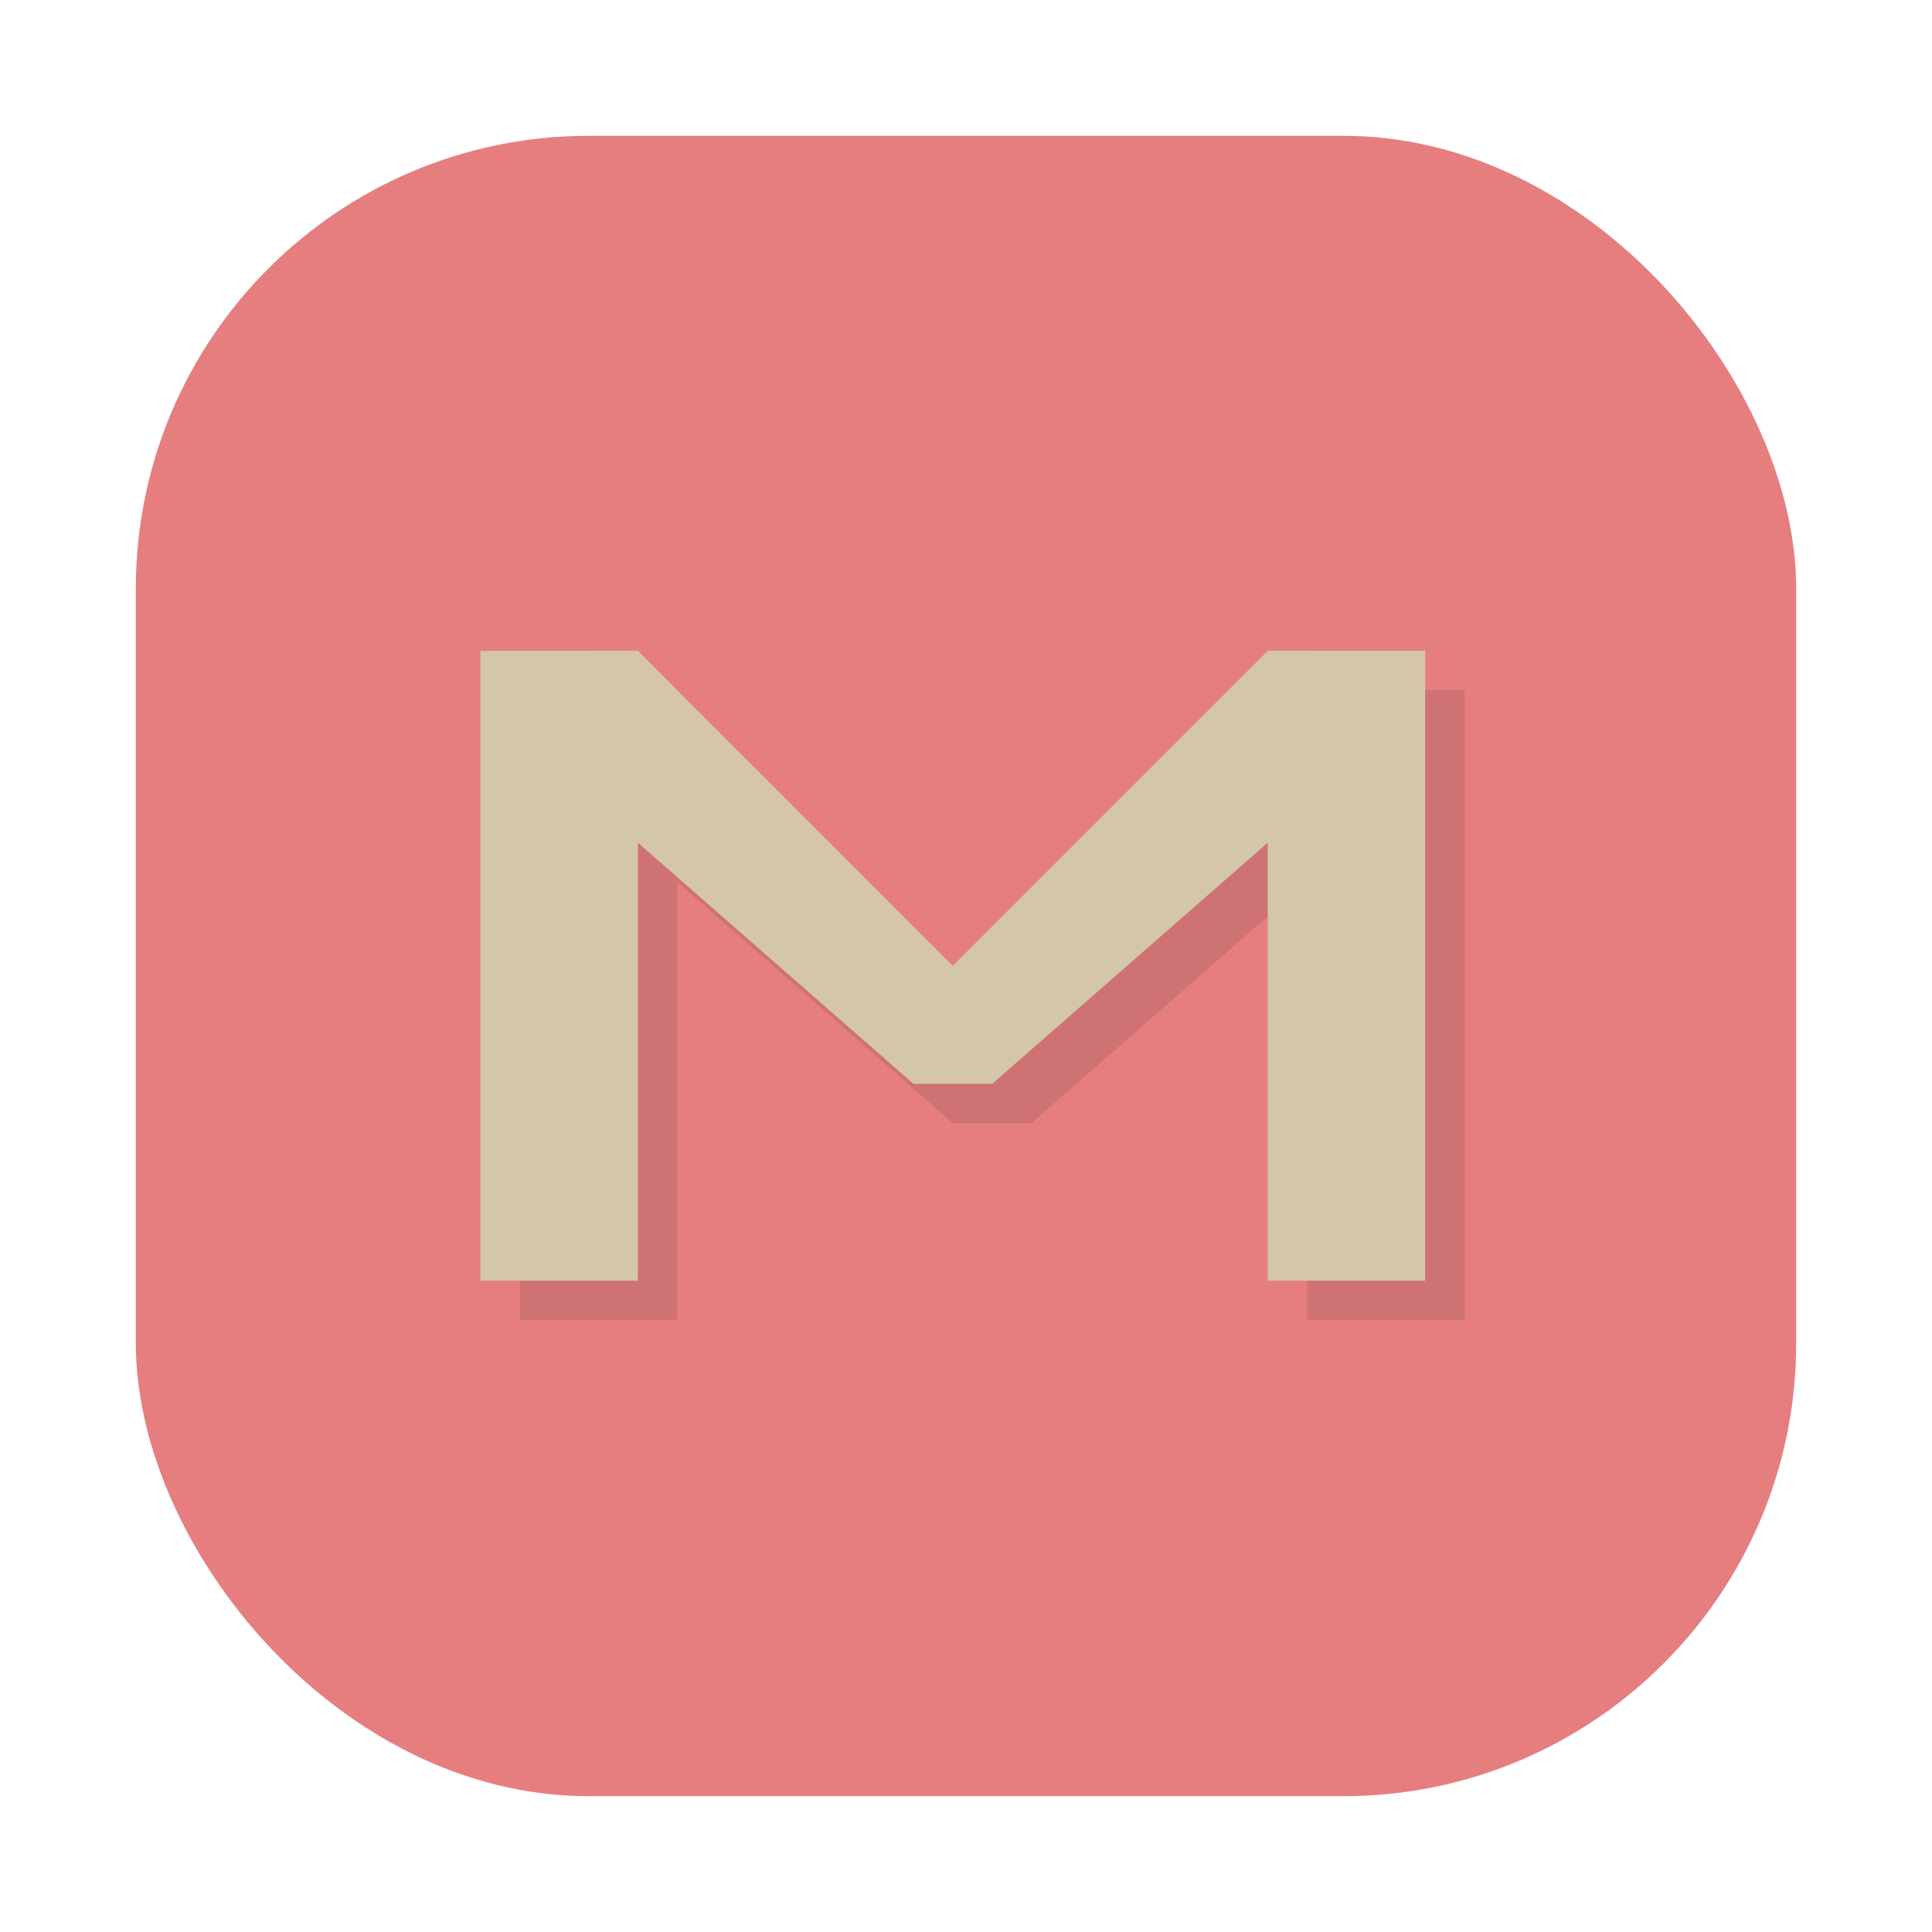 <?xml version="1.0" encoding="UTF-8" standalone="no"?>
<svg
   xmlns:dc="http://purl.org/dc/elements/1.1/"
   xmlns:cc="http://creativecommons.org/ns#"
   xmlns:rdf="http://www.w3.org/1999/02/22-rdf-syntax-ns#"
   xmlns:svg="http://www.w3.org/2000/svg"
   xmlns="http://www.w3.org/2000/svg"
   xmlns:xlink="http://www.w3.org/1999/xlink"
   xmlns:sodipodi="http://sodipodi.sourceforge.net/DTD/sodipodi-0.dtd"
   xmlns:inkscape="http://www.inkscape.org/namespaces/inkscape"
   width="64"
   height="64"
   version="1.1"
   viewBox="0 0 64 64"
   id="svg52"
   sodipodi:docname="mega.svg"
   inkscape:version="1.0 (4035a4fb49, 2020-05-01)">
  <sodipodi:namedview
     inkscape:document-rotation="0"
     pagecolor="#d3c6aa"
     bordercolor="#4f5b58"
     borderopacity="1"
     objecttolerance="10"
     gridtolerance="10"
     guidetolerance="10"
     inkscape:pageopacity="0"
     inkscape:pageshadow="2"
     inkscape:window-width="1920"
     inkscape:window-height="932"
     id="namedview54"
     showgrid="false"
     inkscape:zoom="4.2150193"
     inkscape:cx="64.983879"
     inkscape:cy="22.069094"
     inkscape:window-x="0"
     inkscape:window-y="36"
     inkscape:window-maximized="1"
     inkscape:current-layer="svg52" />
  <defs
     id="defs10">
    <linearGradient
       id="linearGradient862"
       x1="7.937"
       x2="7.937"
       y1="15.081"
       y2="1.852"
       gradientTransform="matrix(3.78,0,0,3.78,69.833,0)"
       gradientUnits="userSpaceOnUse">
      <stop
         stop-color="#e67e80"
         offset="0"
         id="stop2" />
      <stop
         stop-color="#e67e80"
         offset="1"
         id="stop4" />
    </linearGradient>
    <filter
       id="filter958"
       x="-.04"
       y="-.06"
       width="1.08"
       height="1.12"
       color-interpolation-filters="sRGB">
      <feGaussianBlur
         stdDeviation="0.4"
         id="feGaussianBlur7" />
    </filter>
    <linearGradient
       gradientUnits="userSpaceOnUse"
       y2="1.852"
       y1="15.081"
       x2="7.937"
       x1="7.937"
       id="linearGradient862-3"
       gradientTransform="matrix(3.78,0,0,3.78,-73.865,-2.655)">
      <stop
         id="stop881"
         offset="0"
         stop-color="#e69875" />
      <stop
         id="stop883"
         offset="1"
         stop-color="#e67e80" />
    </linearGradient>
    <linearGradient
       gradientUnits="userSpaceOnUse"
       y2="8.202"
       y1="16.139"
       x2="12.171"
       x1="12.171"
       id="linearGradient919">
      <stop
         id="stop886"
         offset="0"
         stop-color="#45443c" />
      <stop
         id="stop888"
         offset="1"
         stop-color="#45443c" />
    </linearGradient>
    <linearGradient
       gradientUnits="userSpaceOnUse"
       gradientTransform="matrix(0.933,0,0,0.933,0.811,0.811)"
       y2="8.202"
       y1="16.139"
       x2="12.171"
       x1="12.171"
       id="linearGradient923">
      <stop
         id="stop891"
         offset="0"
         stop-color="#374145" />
      <stop
         id="stop893"
         offset="1"
         stop-color="#1e2326" />
    </linearGradient>
    <linearGradient
       gradientUnits="userSpaceOnUse"
       gradientTransform="matrix(0.533,0,0,0.533,5.68,5.68)"
       y2="8.202"
       y1="16.139"
       x2="12.171"
       x1="12.171"
       id="linearGradient933">
      <stop
         id="stop896"
         offset="0"
         stop-color="#4f5b58" />
      <stop
         id="stop898"
         offset=".498"
         stop-color="#272e33" />
      <stop
         id="stop900"
         offset="1"
         stop-color="#4f5b58" />
    </linearGradient>
    <linearGradient
       gradientUnits="userSpaceOnUse"
       gradientTransform="matrix(0.333,0,0,0.333,8.114,8.114)"
       y2="11.178"
       y1="11.178"
       x2="8.202"
       x1="16.139"
       id="linearGradient947">
      <stop
         id="stop903"
         offset="0"
         stop-color="#374145" />
      <stop
         id="stop905"
         offset=".498"
         stop-color="#4c3743" />
      <stop
         id="stop907"
         offset="1"
         stop-color="#3c4841" />
    </linearGradient>
    <linearGradient
       gradientUnits="userSpaceOnUse"
       gradientTransform="matrix(0.284,0,0,0.284,8.711,8.603)"
       y2="12.136"
       y1="5.367"
       x2="12.171"
       x1="12.171"
       id="linearGradient959">
      <stop
         id="stop910"
         offset="0"
         stop-opacity=".82"
         stop-color="#d3c6aa" />
      <stop
         id="stop912"
         offset=".6"
         stop-opacity=".19"
         stop-color="#d3c6aa" />
      <stop
         id="stop914"
         offset="1"
         stop-opacity="0"
         stop-color="#d3c6aa" />
    </linearGradient>
    <linearGradient
       gradientUnits="userSpaceOnUse"
       gradientTransform="matrix(0.287,0,0,0.287,8.672,8.748)"
       y2="15.113"
       y1="18.227"
       x2="12.171"
       x1="12.171"
       id="linearGradient973">
      <stop
         id="stop917"
         offset="0"
         stop-opacity=".82"
         stop-color="#d3c6aa" />
      <stop
         id="stop919"
         offset=".302"
         stop-opacity=".19"
         stop-color="#d3c6aa" />
      <stop
         id="stop921"
         offset="1"
         stop-opacity="0"
         stop-color="#d3c6aa" />
    </linearGradient>
    <linearGradient
       gradientUnits="userSpaceOnUse"
       y2="14.816"
       y1="7.673"
       x2="8.731"
       x1="10.583"
       id="linearGradient996">
      <stop
         id="stop924"
         offset="0"
         stop-color="#d3c6aa" />
      <stop
         id="stop926"
         offset="1"
         stop-opacity="0"
         stop-color="#d3c6aa" />
    </linearGradient>
    <linearGradient
       id="linearGradient862-7"
       x1="7.937"
       x2="7.937"
       y1="15.081"
       y2="1.852"
       gradientTransform="matrix(3.78,0,0,3.78,70.455,0)"
       gradientUnits="userSpaceOnUse">
      <stop
         stop-color="#e67e80"
         offset="0"
         id="stop2-5" />
      <stop
         stop-color="#e67e80"
         offset="1"
         id="stop4-3" />
    </linearGradient>
    <filter
       id="filter964"
       x="-.066"
       y="-.038"
       width="1.131"
       height="1.076"
       color-interpolation-filters="sRGB">
      <feGaussianBlur
         stdDeviation="0.116"
         id="feGaussianBlur7-5" />
    </filter>
    <linearGradient
       gradientUnits="userSpaceOnUse"
       gradientTransform="matrix(3.465,0,0,3.465,2.666,2.666)"
       y2="2.646"
       y1="16.404"
       x2="3.969"
       x1="3.969"
       id="linearGradient1448">
      <stop
         id="stop867"
         offset="0"
         stop-color="#e67e80" />
      <stop
         id="stop869"
         offset="1"
         stop-color="#e67e80" />
    </linearGradient>
    <filter
       color-interpolation-filters="sRGB"
       height="1.054"
       width="1.054"
       y="-.027"
       x="-.027"
       id="filter861">
      <feGaussianBlur
         id="feGaussianBlur872"
         stdDeviation="0.164" />
    </filter>
    <linearGradient
       gradientUnits="userSpaceOnUse"
       gradientTransform="matrix(2.226,0,0,2.226,-14.625,-2248.9)"
       y2="1024.7"
       y1="1024.7"
       x2="28.809"
       x1="13.085"
       id="linearGradient957">
      <stop
         id="stop875"
         offset="0"
         stop-color="#7fbbb3" />
      <stop
         id="stop877"
         offset="1"
         stop-color="#7fbbb3" />
    </linearGradient>
    <linearGradient
       gradientUnits="userSpaceOnUse"
       gradientTransform="matrix(0.42,0,0,0.42,-173.34,-178.23)"
       y2="517.62"
       y1="545.62"
       x2="400.4"
       x1="400.4"
       id="i">
      <stop
         id="stop2-6"
         offset="0"
         stop-color="#d3c6aa" />
      <stop
         id="stop4-2"
         offset="1"
         stop-color="#d699b6" />
    </linearGradient>
    <linearGradient
       gradientUnits="userSpaceOnUse"
       gradientTransform="matrix(0.433,0,0,0.433,-193.09,-179.69)"
       y2="517.62"
       y1="545.62"
       x2="400.4"
       x1="400.4"
       id="f">
      <stop
         id="stop7"
         offset="0"
         stop-color="#495156" />
      <stop
         id="stop9"
         offset="1"
         stop-color="#e67e80" />
    </linearGradient>
    <linearGradient
       gradientUnits="userSpaceOnUse"
       gradientTransform="matrix(3.465,0,0,3.465,2.666,2.666)"
       y2="2.646"
       y1="16.404"
       x2="3.969"
       x1="3.969"
       id="linearGradient1448-9">
      <stop
         id="stop12"
         offset="0"
         stop-color="#7fbbb3" />
      <stop
         id="stop14"
         offset="1"
         stop-color="#d3c6aa" />
    </linearGradient>
    <linearGradient
       gradientUnits="userSpaceOnUse"
       gradientTransform="matrix(0.483,0,0,0.483,-200.71,-248.05)"
       y2="524.17"
       y1="540.19"
       x2="433.31"
       x1="423.39"
       id="k-7">
      <stop
         id="stop17"
         offset="0"
         stop-opacity=".8"
         stop-color="#d699b6" />
      <stop
         id="stop19"
         offset="1"
         stop-color="#dbbc7f" />
    </linearGradient>
    <filter
       height="1.043"
       width="1.055"
       y="-0.021"
       x="-0.027"
       id="filter1877-5"
       style="color-interpolation-filters:sRGB">
      <feGaussianBlur
         id="feGaussianBlur22"
         stdDeviation="0.073" />
    </filter>
    <filter
       height="1.054"
       width="1.054"
       y="-0.027"
       x="-0.027"
       id="filter861-3"
       style="color-interpolation-filters:sRGB">
      <feGaussianBlur
         id="feGaussianBlur25"
         stdDeviation="0.164" />
    </filter>
    <linearGradient
       xlink:href="#i"
       gradientUnits="userSpaceOnUse"
       gradientTransform="matrix(1.586,0,0,1.586,-655.156,-673.638)"
       y2="517.62"
       y1="545.62"
       x2="400.4"
       x1="400.4"
       id="linearGradient1407" />
    <linearGradient
       xlink:href="#f"
       gradientUnits="userSpaceOnUse"
       gradientTransform="matrix(1.638,0,0,1.638,-729.803,-679.157)"
       y2="517.62"
       y1="545.62"
       x2="400.4"
       x1="400.4"
       id="linearGradient1409" />
    <linearGradient
       gradientUnits="userSpaceOnUse"
       gradientTransform="matrix(1.328,0,0,1.328,-418.708,-663.52)"
       y2="498.89"
       y1="547.6"
       x2="407.94"
       x1="408.25"
       id="b">
      <stop
         offset="0"
         stop-color="#d3c6aa"
         id="stop2-3" />
      <stop
         offset="1"
         stop-color="#d3c6aa"
         id="stop4-6" />
    </linearGradient>
    <filter
       color-interpolation-filters="sRGB"
       height="1.122"
       width="1.118"
       y="-.061"
       x="-.059"
       id="d">
      <feGaussianBlur
         stdDeviation="10.562"
         id="feGaussianBlur12" />
    </filter>
    <filter
       color-interpolation-filters="sRGB"
       height="1.072"
       width="1.072"
       y="-.036"
       x="-.036"
       id="c">
      <feGaussianBlur
         stdDeviation="0.89"
         id="feGaussianBlur15" />
    </filter>
    <linearGradient
       gradientUnits="userSpaceOnUse"
       y2="2.826"
       y1="59.233"
       x2="25.034"
       x1="25.093"
       id="linearGradient905">
      <stop
         offset="0"
         stop-color="#e69875"
         id="stop899" />
      <stop
         offset="1"
         stop-color="#dbbc7f"
         id="stop901" />
    </linearGradient>
    <linearGradient
       gradientUnits="userSpaceOnUse"
       y2="18.949"
       y1="59.602"
       x2="26.59"
       x1="26.502"
       id="linearGradient913">
      <stop
         offset="0"
         stop-color="#83c092"
         id="stop907-1" />
      <stop
         offset="1"
         stop-color="#7fbbb3"
         id="stop909" />
    </linearGradient>
    <linearGradient
       gradientUnits="userSpaceOnUse"
       y2="28.346"
       y1="59.41"
       x2="42.579"
       x1="43.067"
       id="linearGradient921">
      <stop
         offset="0"
         stop-color="#495156"
         id="stop915" />
      <stop
         offset="1"
         stop-color="#7fbbb3"
         id="stop917-2" />
    </linearGradient>
    <filter
       color-interpolation-filters="sRGB"
       height="1.249"
       width="1.249"
       y="-.125"
       x="-.125"
       id="filter1025">
      <feGaussianBlur
         stdDeviation="1.349"
         id="feGaussianBlur1027" />
    </filter>
    <filter
       color-interpolation-filters="sRGB"
       height="1.249"
       width="1.249"
       y="-.125"
       x="-.125"
       id="filter1029">
      <feGaussianBlur
         stdDeviation="1.349"
         id="feGaussianBlur1031" />
    </filter>
    <filter
       color-interpolation-filters="sRGB"
       height="1.249"
       width="1.249"
       y="-.125"
       x="-.125"
       id="filter1033">
      <feGaussianBlur
         stdDeviation="1.349"
         id="feGaussianBlur1035" />
    </filter>
    <filter
       color-interpolation-filters="sRGB"
       height="1.373"
       width="1.499"
       y="-.186"
       x="-.249"
       id="filter1139">
      <feGaussianBlur
         stdDeviation="0.776"
         id="feGaussianBlur1141" />
    </filter>
    <filter
       color-interpolation-filters="sRGB"
       height="1.373"
       width="1.479"
       y="-.186"
       x="-.24"
       id="filter1143">
      <feGaussianBlur
         stdDeviation="0.776"
         id="feGaussianBlur1145" />
    </filter>
    <filter
       color-interpolation-filters="sRGB"
       height="1.373"
       width="1.447"
       y="-.186"
       x="-.223"
       id="filter1147">
      <feGaussianBlur
         stdDeviation="0.776"
         id="feGaussianBlur1149" />
    </filter>
    <style
       type="text/css"
       id="style2" />
    <linearGradient
       id="linearGradient1448-75"
       x1="3.969"
       x2="3.969"
       y1="16.404"
       y2="2.646"
       gradientTransform="matrix(0.917,0,0,0.917,2.161,-15.301)"
       gradientUnits="userSpaceOnUse">
      <stop
         stop-color="#495156"
         offset="0"
         id="stop4-3-7" />
      <stop
         stop-color="#7fbbb3"
         offset="1"
         id="stop6" />
    </linearGradient>
    <filter
       id="filter861-0"
       x="-.027"
       y="-.027"
       width="1.054"
       height="1.054"
       color-interpolation-filters="sRGB">
      <feGaussianBlur
         stdDeviation="0.164"
         id="feGaussianBlur9" />
    </filter>
    <clipPath
       id="clipPath13429">
      <path
         id="path2"
         d="m481 318h22v22h-22z" />
    </clipPath>
    <clipPath
       id="clipPath13465">
      <path
         id="path5"
         d="m507 318h22v22h-22z" />
    </clipPath>
    <clipPath
       id="clipPath13501">
      <path
         id="path8"
         d="m530 318h22v22h-22z" />
    </clipPath>
    <clipPath
       id="clipPath13753">
      <path
         id="path11"
         d="m672 1064c0-1.105 4.925-2 11-2s11 0.895 11 2-4.925 2-11 2-11-0.895-11-2" />
    </clipPath>
    <clipPath
       id="clipPath13771">
      <path
         id="path14-9"
         d="m660 1057h51v65.001h-51z" />
    </clipPath>
    <clipPath
       id="clipPath14035">
      <path
         id="path17"
         d="m659 517h53v18h-53z" />
    </clipPath>
    <clipPath
       id="clipPath14127">
      <path
         id="path20-3"
         d="m659 500h53v18h-53z" />
    </clipPath>
    <clipPath
       id="clipPath14445">
      <path
         id="path23"
         d="m648 112h73v60h-73z" />
    </clipPath>
    <clipPath
       id="clipPath14609">
      <path
         id="path26"
         d="m826 1056h59v60h-59z" />
    </clipPath>
    <clipPath
       id="clipPath15305">
      <path
         id="path29"
         d="m805 276h100v100h-100z" />
    </clipPath>
    <clipPath
       id="clipPath15341">
      <path
         id="path32-6"
         d="m145 1063.8h74.152v45.21h-74.152z" />
    </clipPath>
    <clipPath
       id="clipPath15715">
      <path
         id="path35"
         d="m151 667h57v57h-57z" />
    </clipPath>
    <clipPath
       id="clipPath15807">
      <path
         id="path38"
         d="m154 697h51v51h-51z" />
    </clipPath>
    <clipPath
       id="clipPath16001">
      <path
         id="path41"
         d="m500.04 864.45h36.012v67.52h-36.012z" />
    </clipPath>
    <clipPath
       id="clipPath16093">
      <path
         id="path44-0"
         d="m836 870.54h47v55.539h-47z" />
    </clipPath>
    <clipPath
       id="clipPath16477">
      <path
         id="path47"
         d="m318.03 702.35h62.848v37.991h-62.848z" />
    </clipPath>
    <clipPath
       id="clipPath16579">
      <path
         id="path50"
         d="m485.03 133.35h62.847v37.991h-62.847z" />
    </clipPath>
    <clipPath
       id="clipPath16709">
      <path
         id="path53"
         d="m493.37 677.93h45.643v68.067h-45.643z" />
    </clipPath>
    <clipPath
       id="clipPath24218">
      <path
         id="path56"
         d="m144.34 1018.2h71.467v78h-71.467z" />
    </clipPath>
    <clipPath
       id="clipPath24382">
      <path
         id="path59"
         d="m293.21 1068.6 66.323-38.292 36.047 62.435-66.323 38.292z" />
    </clipPath>
    <clipPath
       id="clipPath24650">
      <path
         id="path62-3"
         d="m488.86 1054.5h10v10.706h-10z" />
    </clipPath>
    <clipPath
       id="clipPath24700">
      <path
         id="path65"
         d="m508 1066.8h10.001v10.705h-10.001z" />
    </clipPath>
    <clipPath
       id="clipPath24750">
      <path
         id="path68"
         d="m525 1045.8h10v10.706h-10z" />
    </clipPath>
    <clipPath
       id="clipPath24864">
      <path
         id="path71"
         d="m836 1043.7h25.5v31.5h-25.5z" />
    </clipPath>
    <clipPath
       id="clipPath24896">
      <path
         id="path74"
         d="m838 1062.2h24v24h-24z" />
    </clipPath>
    <clipPath
       id="clipPath25070">
      <path
         id="path77"
         d="m134 489.24h7v6h-7z" />
    </clipPath>
    <clipPath
       id="clipPath25100">
      <path
         id="path80"
         d="m216 489.24h7v6h-7z" />
    </clipPath>
    <clipPath
       id="clipPath25502">
      <path
         id="path83"
         d="m838 477.24h22v22h-22z" />
    </clipPath>
    <clipPath
       id="clipPath25686">
      <path
         id="path86"
         d="m704 1061.2h25v25h-25z" />
    </clipPath>
    <clipPath
       id="clipPath25788">
      <path
         id="path89"
         d="m663.04 1078.6-1.808-3.514-21.07-47.453c13.336-18.439 48.336-26.938 73.836-3.439 0.842 0 6.476 6.246 6 7l-18.386 25.895c-0.483 0.765-1.453 0.946-2.177 0.431l-15.505-11.011c-0.359-0.255-0.847-0.153-1.07 0.238l-18.272 31.869c-0.218 0.384-0.502 0.578-0.782 0.578-0.282 0-0.561-0.197-0.766-0.594" />
    </clipPath>
    <clipPath
       id="clipPath26420">
      <path
         id="path92"
         d="m127 820.24h100v100h-100z" />
    </clipPath>
    <clipPath
       id="clipPath26860">
      <path
         id="path95"
         d="m809 680.24c0-22.092 17.908-40 40-40s40 17.908 40 40c0 22.091-17.908 40-40 40s-40-17.909-40-40" />
    </clipPath>
    <clipPath
       id="clipPath27506">
      <path
         id="path98"
         d="m658 469.24h44v45h-44z" />
    </clipPath>
    <clipPath
       id="clipPath27772">
      <path
         id="path101"
         d="m651 271.24h58v58h-58z" />
    </clipPath>
    <clipPath
       id="clipPath27864">
      <path
         id="path104"
         d="m662 307.24h38v8h-38z" />
    </clipPath>
    <clipPath
       id="clipPath28028">
      <path
         id="path107"
         d="m858.98 137.24c0.013-0.101 0.021-0.203 0.021-0.307v-6.693h15.75c1.237 0 2.25-1.013 2.25-2.25v-11.25l-27-4.5-27 4.5v-2.25l27-4.5 27 4.5v-27c0-1.237-1.013-2.25-2.25-2.25h-49.5c-1.237 0-2.25 1.013-2.25 2.25v-4.25h54v54zm-35.979 0v-9.25c0 1.237 1.013 2.25 2.25 2.25h15.75v6.693c0 0.104 7e-3 0.207 0.02 0.307zm22.5-7h9v4.5h-9zm1.125-9c-0.62 0-1.125-0.506-1.125-1.125v-2.25c0-0.619 0.505-1.125 1.125-1.125h6.75c0.619 0 1.125 0.506 1.125 1.125v2.25c0 0.619-0.506 1.125-1.125 1.125z" />
    </clipPath>
    <clipPath
       id="clipPath28200">
      <path
         id="path110"
         d="m531.27 136.24c6.325-2.29 10.727-8.277 10.727-15.484 0-11.316-10.2-20.563-25.65-34.575l-4.35-3.941-4.35 3.941c-15.45 14.012-25.65 23.259-25.65 34.575v-39.516h60v55zm-26.983 0c2.995-1.052 5.686-2.883 7.71-5.25 2.024 2.367 4.715 4.198 7.71 5.25zm-22.29 0v-15.484c0 7.207 4.402 13.194 10.727 15.484z" />
    </clipPath>
    <clipPath
       id="clipPath28364">
      <path
         id="path113"
         d="m648 79.241h64v64h-64z" />
    </clipPath>
    <clipPath
       id="clipPath28984">
      <path
         id="path116"
         d="m500 691.74c0-3.037 2.463-5.5 5.5-5.5s5.5 2.463 5.5 5.5-2.463 5.5-5.5 5.5-5.5-2.463-5.5-5.5" />
    </clipPath>
    <clipPath
       id="clipPath29012">
      <path
         id="path119"
         d="m500 669.74c0-3.037 2.463-5.5 5.5-5.5s5.5 2.463 5.5 5.5c0 3.038-2.463 5.5-5.5 5.5s-5.5-2.462-5.5-5.5" />
    </clipPath>
    <clipPath
       id="clipPath29040">
      <path
         id="path122"
         d="m494 680.74c0-3.037 2.462-5.5 5.5-5.5s5.5 2.463 5.5 5.5c0 3.038-2.462 5.5-5.5 5.5s-5.5-2.462-5.5-5.5" />
    </clipPath>
    <clipPath
       id="clipPath29068">
      <path
         id="path125"
         d="m513 691.74c0-3.037 2.463-5.5 5.5-5.5s5.5 2.463 5.5 5.5-2.463 5.5-5.5 5.5-5.5-2.463-5.5-5.5" />
    </clipPath>
    <clipPath
       id="clipPath29096">
      <path
         id="path128"
         d="m513 669.74c0-3.037 2.463-5.5 5.5-5.5s5.5 2.463 5.5 5.5c0 3.038-2.463 5.5-5.5 5.5s-5.5-2.462-5.5-5.5" />
    </clipPath>
    <clipPath
       id="clipPath29124">
      <path
         id="path131"
         d="m507 680.74c0-3.037 2.463-5.5 5.5-5.5s5.5 2.463 5.5 5.5c0 3.038-2.463 5.5-5.5 5.5s-5.5-2.462-5.5-5.5" />
    </clipPath>
    <clipPath
       id="clipPath29152">
      <path
         id="path134"
         d="m520 680.74c0-3.037 2.463-5.5 5.5-5.5s5.5 2.463 5.5 5.5c0 3.038-2.463 5.5-5.5 5.5s-5.5-2.462-5.5-5.5" />
    </clipPath>
    <clipPath
       id="clipPath29252">
      <path
         id="path137"
         d="m321 322.24c-4.97 0-9-4.029-9-9 0-4.97 4.03-9 9-9h45c4.971 0 9 4.03 9 9 0 4.971-4.029 9-9 9z" />
    </clipPath>
    <clipPath
       id="clipPath29280">
      <path
         id="path140"
         d="m322 297.24c-4.971 0-9-4.029-9-9 0-4.97 4.029-9 9-9h45c4.971 0 9 4.03 9 9 0 4.971-4.029 9-9 9z" />
    </clipPath>
    <clipPath
       id="clipPath29400">
      <path
         id="path143"
         d="m155 83.24h44v53h-44z" />
    </clipPath>
    <clipPath
       id="clipPath13429-6">
      <path
         id="path146"
         d="m481 318h22v22h-22z" />
    </clipPath>
    <clipPath
       id="clipPath13465-0">
      <path
         id="path149"
         d="m507 318h22v22h-22z" />
    </clipPath>
    <clipPath
       id="clipPath13501-6">
      <path
         id="path152"
         d="m530 318h22v22h-22z" />
    </clipPath>
    <clipPath
       id="clipPath13753-2">
      <path
         id="path155"
         d="m672 1064c0-1.105 4.925-2 11-2s11 0.895 11 2-4.925 2-11 2-11-0.895-11-2" />
    </clipPath>
    <clipPath
       id="clipPath13771-6">
      <path
         id="path158"
         d="m660 1057h51v65.001h-51z" />
    </clipPath>
    <clipPath
       id="clipPath14035-1">
      <path
         id="path161"
         d="m659 517h53v18h-53z" />
    </clipPath>
    <clipPath
       id="clipPath14127-8">
      <path
         id="path164"
         d="m659 500h53v18h-53z" />
    </clipPath>
    <clipPath
       id="clipPath14445-7">
      <path
         id="path167"
         d="m648 112h73v60h-73z" />
    </clipPath>
    <clipPath
       id="clipPath14609-9">
      <path
         id="path170"
         d="m826 1056h59v60h-59z" />
    </clipPath>
    <clipPath
       id="clipPath15305-2">
      <path
         id="path173"
         d="m805 276h100v100h-100z" />
    </clipPath>
    <clipPath
       id="clipPath15341-0">
      <path
         id="path176"
         d="m145 1063.8h74.152v45.21h-74.152z" />
    </clipPath>
    <clipPath
       id="clipPath15715-2">
      <path
         id="path179"
         d="m151 667h57v57h-57z" />
    </clipPath>
    <clipPath
       id="clipPath15807-3">
      <path
         id="path182"
         d="m154 697h51v51h-51z" />
    </clipPath>
    <clipPath
       id="clipPath16001-7">
      <path
         id="path185"
         d="m500.04 864.45h36.012v67.52h-36.012z" />
    </clipPath>
    <clipPath
       id="clipPath16093-5">
      <path
         id="path188"
         d="m836 870.54h47v55.539h-47z" />
    </clipPath>
    <clipPath
       id="clipPath16477-9">
      <path
         id="path191"
         d="m318.03 702.35h62.848v37.991h-62.848z" />
    </clipPath>
    <clipPath
       id="clipPath16579-2">
      <path
         id="path194"
         d="m485.03 133.35h62.847v37.991h-62.847z" />
    </clipPath>
    <clipPath
       id="clipPath16709-2">
      <path
         id="path197"
         d="m493.37 677.93h45.643v68.067h-45.643z" />
    </clipPath>
    <clipPath
       id="clipPath24218-8">
      <path
         id="path200"
         d="m144.34 1018.2h71.467v78h-71.467z" />
    </clipPath>
    <clipPath
       id="clipPath24382-9">
      <path
         id="path203"
         d="m293.21 1068.6 66.323-38.292 36.047 62.435-66.323 38.292z" />
    </clipPath>
    <clipPath
       id="clipPath24650-7">
      <path
         id="path206"
         d="m488.86 1054.5h10v10.706h-10z" />
    </clipPath>
    <clipPath
       id="clipPath24700-3">
      <path
         id="path209"
         d="m508 1066.8h10.001v10.705h-10.001z" />
    </clipPath>
    <clipPath
       id="clipPath24750-6">
      <path
         id="path212"
         d="m525 1045.8h10v10.706h-10z" />
    </clipPath>
    <clipPath
       id="clipPath24864-1">
      <path
         id="path215"
         d="m836 1043.7h25.5v31.5h-25.5z" />
    </clipPath>
    <clipPath
       id="clipPath24896-2">
      <path
         id="path218"
         d="m838 1062.2h24v24h-24z" />
    </clipPath>
    <clipPath
       id="clipPath25070-9">
      <path
         id="path221"
         d="m134 489.24h7v6h-7z" />
    </clipPath>
    <clipPath
       id="clipPath25100-3">
      <path
         id="path224"
         d="m216 489.24h7v6h-7z" />
    </clipPath>
    <clipPath
       id="clipPath25502-1">
      <path
         id="path227"
         d="m838 477.24h22v22h-22z" />
    </clipPath>
    <clipPath
       id="clipPath25686-9">
      <path
         id="path230"
         d="m704 1061.2h25v25h-25z" />
    </clipPath>
    <clipPath
       id="clipPath25788-4">
      <path
         id="path233"
         d="m663.04 1078.6-1.808-3.514-21.07-47.453c13.336-18.439 48.336-26.938 73.836-3.439 0.842 0 6.476 6.246 6 7l-18.386 25.895c-0.483 0.765-1.453 0.946-2.177 0.431l-15.505-11.011c-0.359-0.255-0.847-0.153-1.07 0.238l-18.272 31.869c-0.218 0.384-0.502 0.578-0.782 0.578-0.282 0-0.561-0.197-0.766-0.594" />
    </clipPath>
    <clipPath
       id="clipPath26420-7">
      <path
         id="path236"
         d="m127 820.24h100v100h-100z" />
    </clipPath>
    <clipPath
       id="clipPath26860-8">
      <path
         id="path239"
         d="m809 680.24c0-22.092 17.908-40 40-40s40 17.908 40 40c0 22.091-17.908 40-40 40s-40-17.909-40-40" />
    </clipPath>
    <clipPath
       id="clipPath27506-4">
      <path
         id="path242"
         d="m658 469.24h44v45h-44z" />
    </clipPath>
    <clipPath
       id="clipPath27772-5">
      <path
         id="path245"
         d="m651 271.24h58v58h-58z" />
    </clipPath>
    <clipPath
       id="clipPath27864-0">
      <path
         id="path248"
         d="m662 307.24h38v8h-38z" />
    </clipPath>
    <clipPath
       id="clipPath28028-3">
      <path
         id="path251"
         d="m858.98 137.24c0.013-0.101 0.021-0.203 0.021-0.307v-6.693h15.75c1.237 0 2.25-1.013 2.25-2.25v-11.25l-27-4.5-27 4.5v-2.25l27-4.5 27 4.5v-27c0-1.237-1.013-2.25-2.25-2.25h-49.5c-1.237 0-2.25 1.013-2.25 2.25v-4.25h54v54zm-35.979 0v-9.25c0 1.237 1.013 2.25 2.25 2.25h15.75v6.693c0 0.104 7e-3 0.207 0.02 0.307zm22.5-7h9v4.5h-9zm1.125-9c-0.62 0-1.125-0.506-1.125-1.125v-2.25c0-0.619 0.505-1.125 1.125-1.125h6.75c0.619 0 1.125 0.506 1.125 1.125v2.25c0 0.619-0.506 1.125-1.125 1.125z" />
    </clipPath>
    <clipPath
       id="clipPath28200-6">
      <path
         id="path254"
         d="m531.27 136.24c6.325-2.29 10.727-8.277 10.727-15.484 0-11.316-10.2-20.563-25.65-34.575l-4.35-3.941-4.35 3.941c-15.45 14.012-25.65 23.259-25.65 34.575v-39.516h60v55zm-26.983 0c2.995-1.052 5.686-2.883 7.71-5.25 2.024 2.367 4.715 4.198 7.71 5.25zm-22.29 0v-15.484c0 7.207 4.402 13.194 10.727 15.484z" />
    </clipPath>
    <clipPath
       id="clipPath28364-1">
      <path
         id="path257"
         d="m648 79.241h64v64h-64z" />
    </clipPath>
    <clipPath
       id="clipPath28984-0">
      <path
         id="path260"
         d="m500 691.74c0-3.037 2.463-5.5 5.5-5.5s5.5 2.463 5.5 5.5-2.463 5.5-5.5 5.5-5.5-2.463-5.5-5.5" />
    </clipPath>
    <clipPath
       id="clipPath29012-6">
      <path
         id="path263"
         d="m500 669.74c0-3.037 2.463-5.5 5.5-5.5s5.5 2.463 5.5 5.5c0 3.038-2.463 5.5-5.5 5.5s-5.5-2.462-5.5-5.5" />
    </clipPath>
    <clipPath
       id="clipPath29040-3">
      <path
         id="path266"
         d="m494 680.74c0-3.037 2.462-5.5 5.5-5.5s5.5 2.463 5.5 5.5c0 3.038-2.462 5.5-5.5 5.5s-5.5-2.462-5.5-5.5" />
    </clipPath>
    <clipPath
       id="clipPath29068-2">
      <path
         id="path269"
         d="m513 691.74c0-3.037 2.463-5.5 5.5-5.5s5.5 2.463 5.5 5.5-2.463 5.5-5.5 5.5-5.5-2.463-5.5-5.5" />
    </clipPath>
    <clipPath
       id="clipPath29096-0">
      <path
         id="path272"
         d="m513 669.74c0-3.037 2.463-5.5 5.5-5.5s5.5 2.463 5.5 5.5c0 3.038-2.463 5.5-5.5 5.5s-5.5-2.462-5.5-5.5" />
    </clipPath>
    <clipPath
       id="clipPath29124-6">
      <path
         id="path275"
         d="m507 680.74c0-3.037 2.463-5.5 5.5-5.5s5.5 2.463 5.5 5.5c0 3.038-2.463 5.5-5.5 5.5s-5.5-2.462-5.5-5.5" />
    </clipPath>
    <clipPath
       id="clipPath29152-1">
      <path
         id="path278"
         d="m520 680.74c0-3.037 2.463-5.5 5.5-5.5s5.5 2.463 5.5 5.5c0 3.038-2.463 5.5-5.5 5.5s-5.5-2.462-5.5-5.5" />
    </clipPath>
    <clipPath
       id="clipPath29252-5">
      <path
         id="path281"
         d="m321 322.24c-4.97 0-9-4.029-9-9 0-4.97 4.03-9 9-9h45c4.971 0 9 4.03 9 9 0 4.971-4.029 9-9 9z" />
    </clipPath>
    <clipPath
       id="clipPath29280-5">
      <path
         id="path284"
         d="m322 297.24c-4.971 0-9-4.029-9-9 0-4.97 4.029-9 9-9h45c4.971 0 9 4.03 9 9 0 4.971-4.029 9-9 9z" />
    </clipPath>
    <clipPath
       id="clipPath29400-4">
      <path
         id="path287"
         d="m155 83.24h44v53h-44z" />
    </clipPath>
    <clipPath
       id="clipPath13429-3">
      <path
         id="path290"
         d="m481 318h22v22h-22z" />
    </clipPath>
    <clipPath
       id="clipPath13465-6-6">
      <path
         id="path293"
         d="m507 318h22v22h-22z" />
    </clipPath>
    <clipPath
       id="clipPath13501-7">
      <path
         id="path296"
         d="m530 318h22v22h-22z" />
    </clipPath>
    <clipPath
       id="clipPath13753-5">
      <path
         id="path299"
         d="m672 1064c0-1.105 4.925-2 11-2s11 0.895 11 2-4.925 2-11 2-11-0.895-11-2" />
    </clipPath>
    <clipPath
       id="clipPath13771-3">
      <path
         id="path302"
         d="m660 1057h51v65.001h-51z" />
    </clipPath>
    <clipPath
       id="clipPath14035-5">
      <path
         id="path305"
         d="m659 517h53v18h-53z" />
    </clipPath>
    <clipPath
       id="clipPath14127-6">
      <path
         id="path308"
         d="m659 500h53v18h-53z" />
    </clipPath>
    <clipPath
       id="clipPath14445-2">
      <path
         id="path311"
         d="m648 112h73v60h-73z" />
    </clipPath>
    <clipPath
       id="clipPath14609-9-2">
      <path
         id="path314"
         d="m826 1056h59v60h-59z" />
    </clipPath>
    <clipPath
       id="clipPath15305-1">
      <path
         id="path317"
         d="m805 276h100v100h-100z" />
    </clipPath>
    <clipPath
       id="clipPath15341-2">
      <path
         id="path320"
         d="m145 1063.8h74.152v45.21h-74.152z" />
    </clipPath>
    <clipPath
       id="clipPath15715-7-9">
      <path
         id="path323"
         d="m151 667h57v57h-57z" />
    </clipPath>
    <clipPath
       id="clipPath15807-0">
      <path
         id="path326"
         d="m154 697h51v51h-51z" />
    </clipPath>
    <clipPath
       id="clipPath16001-9">
      <path
         id="path329"
         d="m500.04 864.45h36.012v67.52h-36.012z" />
    </clipPath>
    <clipPath
       id="clipPath16093-3-1">
      <path
         id="path332"
         d="m836 870.54h47v55.539h-47z" />
    </clipPath>
    <clipPath
       id="clipPath16477-6">
      <path
         id="path335"
         d="m318.03 702.35h62.848v37.991h-62.848z" />
    </clipPath>
    <clipPath
       id="clipPath16579-0">
      <path
         id="path338"
         d="m485.03 133.35h62.847v37.991h-62.847z" />
    </clipPath>
    <clipPath
       id="clipPath16709-6">
      <path
         id="path341"
         d="m493.37 677.93h45.643v68.067h-45.643z" />
    </clipPath>
    <clipPath
       id="clipPath24218-2">
      <path
         id="path344"
         d="m144.34 1018.2h71.467v78h-71.467z" />
    </clipPath>
    <clipPath
       id="clipPath24382-6">
      <path
         id="path347"
         d="m293.21 1068.6 66.323-38.292 36.047 62.435-66.323 38.292z" />
    </clipPath>
    <clipPath
       id="clipPath24650-1">
      <path
         id="path350"
         d="m488.86 1054.5h10v10.706h-10z" />
    </clipPath>
    <clipPath
       id="clipPath24700-8">
      <path
         id="path353"
         d="m508 1066.8h10.001v10.705h-10.001z" />
    </clipPath>
    <clipPath
       id="clipPath24750-7">
      <path
         id="path356"
         d="m525 1045.8h10v10.706h-10z" />
    </clipPath>
    <clipPath
       id="clipPath24864-9">
      <path
         id="path359"
         d="m836 1043.7h25.5v31.5h-25.5z" />
    </clipPath>
    <clipPath
       id="clipPath24896-2-2">
      <path
         id="path362"
         d="m838 1062.2h24v24h-24z" />
    </clipPath>
    <clipPath
       id="clipPath25070-0">
      <path
         id="path365"
         d="m134 489.24h7v6h-7z" />
    </clipPath>
    <clipPath
       id="clipPath25100-2">
      <path
         id="path368"
         d="m216 489.24h7v6h-7z" />
    </clipPath>
    <clipPath
       id="clipPath25502-3">
      <path
         id="path371"
         d="m838 477.24h22v22h-22z" />
    </clipPath>
    <clipPath
       id="clipPath25686-7">
      <path
         id="path374"
         d="m704 1061.2h25v25h-25z" />
    </clipPath>
    <clipPath
       id="clipPath25788-5">
      <path
         id="path377"
         d="m663.04 1078.6-1.808-3.514-21.07-47.453c13.336-18.439 48.336-26.938 73.836-3.439 0.842 0 6.476 6.246 6 7l-18.386 25.895c-0.483 0.765-1.453 0.946-2.177 0.431l-15.505-11.011c-0.359-0.255-0.847-0.153-1.07 0.238l-18.272 31.869c-0.218 0.384-0.502 0.578-0.782 0.578-0.282 0-0.561-0.197-0.766-0.594" />
    </clipPath>
    <clipPath
       id="clipPath26420-9">
      <path
         id="path380"
         d="m127 820.24h100v100h-100z" />
    </clipPath>
    <clipPath
       id="clipPath26860-2">
      <path
         id="path383"
         d="m809 680.24c0-22.092 17.908-40 40-40s40 17.908 40 40c0 22.091-17.908 40-40 40s-40-17.909-40-40" />
    </clipPath>
    <clipPath
       id="clipPath27506-2">
      <path
         id="path386"
         d="m658 469.24h44v45h-44z" />
    </clipPath>
    <clipPath
       id="clipPath27772-8">
      <path
         id="path389"
         d="m651 271.24h58v58h-58z" />
    </clipPath>
    <clipPath
       id="clipPath27864-9-7">
      <path
         id="path392"
         d="m662 307.24h38v8h-38z" />
    </clipPath>
    <clipPath
       id="clipPath28028-7">
      <path
         id="path395"
         d="m858.98 137.24c0.013-0.101 0.021-0.203 0.021-0.307v-6.693h15.75c1.237 0 2.25-1.013 2.25-2.25v-11.25l-27-4.5-27 4.5v-2.25l27-4.5 27 4.5v-27c0-1.237-1.013-2.25-2.25-2.25h-49.5c-1.237 0-2.25 1.013-2.25 2.25v-4.25h54v54zm-35.979 0v-9.25c0 1.237 1.013 2.25 2.25 2.25h15.75v6.693c0 0.104 7e-3 0.207 0.02 0.307zm22.5-7h9v4.5h-9zm1.125-9c-0.62 0-1.125-0.506-1.125-1.125v-2.25c0-0.619 0.505-1.125 1.125-1.125h6.75c0.619 0 1.125 0.506 1.125 1.125v2.25c0 0.619-0.506 1.125-1.125 1.125z" />
    </clipPath>
    <clipPath
       id="clipPath28200-3">
      <path
         id="path398"
         d="m531.27 136.24c6.325-2.29 10.727-8.277 10.727-15.484 0-11.316-10.2-20.563-25.65-34.575l-4.35-3.941-4.35 3.941c-15.45 14.012-25.65 23.259-25.65 34.575v-39.516h60v55zm-26.983 0c2.995-1.052 5.686-2.883 7.71-5.25 2.024 2.367 4.715 4.198 7.71 5.25zm-22.29 0v-15.484c0 7.207 4.402 13.194 10.727 15.484z" />
    </clipPath>
    <clipPath
       id="clipPath28364-6">
      <path
         id="path401"
         d="m648 79.241h64v64h-64z" />
    </clipPath>
    <clipPath
       id="clipPath28984-1">
      <path
         id="path404"
         d="m500 691.74c0-3.037 2.463-5.5 5.5-5.5s5.5 2.463 5.5 5.5-2.463 5.5-5.5 5.5-5.5-2.463-5.5-5.5" />
    </clipPath>
    <clipPath
       id="clipPath29012-2">
      <path
         id="path407"
         d="m500 669.74c0-3.037 2.463-5.5 5.5-5.5s5.5 2.463 5.5 5.5c0 3.038-2.463 5.5-5.5 5.5s-5.5-2.462-5.5-5.5" />
    </clipPath>
    <clipPath
       id="clipPath29040-9">
      <path
         id="path410"
         d="m494 680.74c0-3.037 2.462-5.5 5.5-5.5s5.5 2.463 5.5 5.5c0 3.038-2.462 5.5-5.5 5.5s-5.5-2.462-5.5-5.5" />
    </clipPath>
    <clipPath
       id="clipPath29068-3">
      <path
         id="path413"
         d="m513 691.74c0-3.037 2.463-5.5 5.5-5.5s5.5 2.463 5.5 5.5-2.463 5.5-5.5 5.5-5.5-2.463-5.5-5.5" />
    </clipPath>
    <clipPath
       id="clipPath29096-1">
      <path
         id="path416"
         d="m513 669.74c0-3.037 2.463-5.5 5.5-5.5s5.5 2.463 5.5 5.5c0 3.038-2.463 5.5-5.5 5.5s-5.5-2.462-5.5-5.5" />
    </clipPath>
    <clipPath
       id="clipPath29124-9">
      <path
         id="path419"
         d="m507 680.74c0-3.037 2.463-5.5 5.5-5.5s5.5 2.463 5.5 5.5c0 3.038-2.463 5.5-5.5 5.5s-5.5-2.462-5.5-5.5" />
    </clipPath>
    <clipPath
       id="clipPath29152-4">
      <path
         id="path422"
         d="m520 680.74c0-3.037 2.463-5.5 5.5-5.5s5.5 2.463 5.5 5.5c0 3.038-2.463 5.5-5.5 5.5s-5.5-2.462-5.5-5.5" />
    </clipPath>
    <clipPath
       id="clipPath29252-7">
      <path
         id="path425"
         d="m321 322.24c-4.97 0-9-4.029-9-9 0-4.97 4.03-9 9-9h45c4.971 0 9 4.03 9 9 0 4.971-4.029 9-9 9z" />
    </clipPath>
    <clipPath
       id="clipPath29280-8">
      <path
         id="path428"
         d="m322 297.24c-4.971 0-9-4.029-9-9 0-4.97 4.029-9 9-9h45c4.971 0 9 4.03 9 9 0 4.971-4.029 9-9 9z" />
    </clipPath>
    <clipPath
       id="clipPath29400-4-0">
      <path
         id="path431"
         d="m155 83.24h44v53h-44z" />
    </clipPath>
    <filter
       color-interpolation-filters="sRGB"
       height="1.054"
       width="1.054"
       y="-.027"
       x="-.027"
       id="filter861-6">
      <feGaussianBlur
         id="feGaussianBlur434"
         stdDeviation="0.164" />
    </filter>
    <radialGradient
       gradientUnits="userSpaceOnUse"
       gradientTransform="matrix(0.909,0,0,0.909,20.084,0.77)"
       r="7.276"
       cy="8.466"
       cx="8.466"
       id="radialGradient2771">
      <stop
         id="stop437"
         offset="0"
         stop-color="#7fbbb3" />
      <stop
         id="stop439"
         offset="1"
         stop-color="#495156" />
    </radialGradient>
    <linearGradient
       gradientUnits="userSpaceOnUse"
       y2="300"
       y1="284"
       x2="8"
       x1="8"
       id="c-6">
      <stop
         id="stop2877"
         offset="0"
         stop-color="#4f5b58" />
      <stop
         id="stop2879"
         offset="1"
         stop-color="#1e2326" />
    </linearGradient>
    <filter
       color-interpolation-filters="sRGB"
       height="1.065"
       width="1.08"
       y="-.033"
       x="-.04"
       id="e">
      <feGaussianBlur
         id="feGaussianBlur2882"
         stdDeviation="0.218" />
    </filter>
    <linearGradient
       gradientUnits="userSpaceOnUse"
       gradientTransform="matrix(3.465,0,0,3.465,2.666,2.666)"
       y2="2.646"
       y1="16.404"
       x2="3.969"
       x1="3.969"
       id="linearGradient1448-7">
      <stop
         id="stop2885"
         offset="0"
         stop-color="#d3c6aa"
         style="stop-color:#9da9a0;stop-opacity:1" />
      <stop
         id="stop2887"
         offset="1"
         stop-color="#d3c6aa" />
    </linearGradient>
    <filter
       color-interpolation-filters="sRGB"
       height="1.054"
       width="1.054"
       y="-.027"
       x="-.027"
       id="filter861-5">
      <feGaussianBlur
         id="feGaussianBlur2890"
         stdDeviation="0.164" />
    </filter>
    <filter
       color-interpolation-filters="sRGB"
       height="1.065"
       width="1.08"
       y="-.033"
       x="-.04"
       id="e-5">
      <feGaussianBlur
         id="feGaussianBlur2933"
         stdDeviation="0.218" />
    </filter>
    <filter
       color-interpolation-filters="sRGB"
       height="1.054"
       width="1.054"
       y="-.027"
       x="-.027"
       id="filter861-2">
      <feGaussianBlur
         id="feGaussianBlur2941"
         stdDeviation="0.164" />
    </filter>
    <linearGradient
       id="linearGradient938"
       x1="80.368"
       x2="82.141"
       y1="13.177"
       y2="14.704"
       gradientTransform="matrix(.962 0 0 .962 -65.275 -1.692)"
       gradientUnits="userSpaceOnUse">
      <stop
         stop-color="#d3c6aa"
         offset="0"
         id="stop4-7" />
      <stop
         stop-color="#495156"
         offset="1"
         id="stop6-5" />
    </linearGradient>
    <filter
       id="filter1066"
       x="-.064"
       y="-.057"
       width="1.128"
       height="1.113"
       color-interpolation-filters="sRGB">
      <feGaussianBlur
         stdDeviation="0.227"
         id="feGaussianBlur9-3" />
    </filter>
    <filter
       id="filter1100"
       x="-.122"
       y="-.118"
       width="1.244"
       height="1.237"
       color-interpolation-filters="sRGB">
      <feGaussianBlur
         stdDeviation="0.476"
         id="feGaussianBlur12-5" />
    </filter>
    <filter
       color-interpolation-filters="sRGB"
       height="1.054"
       width="1.054"
       y="-.027"
       x="-.027"
       id="filter861-62">
      <feGaussianBlur
         id="feGaussianBlur866"
         stdDeviation="0.164" />
    </filter>
    <linearGradient
       gradientUnits="userSpaceOnUse"
       gradientTransform="matrix(0.994,0.112,-0.112,0.994,-28.366,-11.172)"
       y2="11.072"
       y1="6.455"
       x2="54.456"
       x1="54.456"
       id="linearGradient1261">
      <stop
         id="stop869-6"
         offset="0"
         stop-color="#dbbc7f" />
      <stop
         id="stop871"
         offset="1"
         stop-color="#dbbc7f" />
    </linearGradient>
    <linearGradient
       xlink:href="#linearGradient863"
       gradientUnits="userSpaceOnUse"
       gradientTransform="matrix(3.78,0,0,3.78,-71.001,-21)"
       y2="1.058"
       y1="6.879"
       x2="7.937"
       x1="7.937"
       id="linearGradient865" />
    <linearGradient
       id="linearGradient863">
      <stop
         id="stop1748"
         offset="0"
         stop-color="#d3c6aa" />
      <stop
         id="stop1750"
         offset="1"
         stop-color="#7fbbb3" />
    </linearGradient>
    <linearGradient
       gradientUnits="userSpaceOnUse"
       gradientTransform="matrix(3.78,0,0,3.78,-71.001,-21)"
       y2="1.852"
       y1="15.081"
       x2="7.937"
       x1="7.937"
       id="linearGradient855">
      <stop
         id="stop1753"
         offset="0"
         stop-color="#495156" />
      <stop
         id="stop1755"
         offset="1"
         stop-color="#7fbbb3" />
    </linearGradient>
    <linearGradient
       xlink:href="#linearGradient863"
       gradientUnits="userSpaceOnUse"
       y2="6.992"
       y1="19"
       x2="57.008"
       x1="45"
       id="linearGradient910"
       gradientTransform="translate(-71.001,-21)" />
    <linearGradient
       inkscape:collect="always"
       xlink:href="#i"
       id="linearGradient1966"
       gradientUnits="userSpaceOnUse"
       gradientTransform="matrix(1.586,0,0,1.586,-655.156,-673.638)"
       x1="400.4"
       y1="545.62"
       x2="400.4"
       y2="517.62" />
    <linearGradient
       inkscape:collect="always"
       xlink:href="#f"
       id="linearGradient1968"
       gradientUnits="userSpaceOnUse"
       gradientTransform="matrix(1.638,0,0,1.638,-729.803,-679.157)"
       x1="400.4"
       y1="545.62"
       x2="400.4"
       y2="517.62" />
    <filter
       color-interpolation-filters="sRGB"
       height="1.048"
       width="1.048"
       y="-.024"
       x="-.024"
       id="filter2761">
      <feGaussianBlur
         id="feGaussianBlur4"
         stdDeviation="0.146" />
    </filter>
    <linearGradient
       gradientUnits="userSpaceOnUse"
       gradientTransform="translate(23.199,0.14)"
       y2="1.108"
       y1="15.601"
       x2="15.644"
       x1="1.438"
       id="linearGradient4673">
      <stop
         id="stop7-3"
         offset="0"
         stop-color="#e67e80" />
      <stop
         id="stop9-6"
         offset="1"
         stop-color="#e67e80" />
    </linearGradient>
    <filter
       color-interpolation-filters="sRGB"
       height="1.168"
       width="1.168"
       y="-.084"
       x="-.084"
       id="filter909">
      <feGaussianBlur
         id="feGaussianBlur12-7"
         stdDeviation="0.278" />
    </filter>
    <filter
       color-interpolation-filters="sRGB"
       height="1.048"
       width="1.048"
       y="-.024"
       x="-.024"
       id="filter2761-675">
      <feGaussianBlur
         id="feGaussianBlur4-3"
         stdDeviation="0.146" />
    </filter>
    <linearGradient
       gradientUnits="userSpaceOnUse"
       gradientTransform="translate(31.146,0.14)"
       y2="1.108"
       y1="14.536"
       x2="15.644"
       x1="2.249"
       id="linearGradient4673-562">
      <stop
         id="stop7-9"
         offset="0"
         stop-color="#e67e80" />
      <stop
         id="stop9-1"
         offset=".477"
         stop-color="#e67e80" />
      <stop
         id="stop11"
         offset="1"
         stop-color="#e67e80" />
    </linearGradient>
    <linearGradient
       gradientUnits="userSpaceOnUse"
       gradientTransform="matrix(0.327,0,0,0.327,0.631,0.954)"
       y2="4"
       y1="44"
       x2="0"
       id="linearGradient890">
      <stop
         id="stop4-5"
         offset="0"
         stop-color="#dbbc7f" />
      <stop
         id="stop6-3"
         offset="1"
         stop-color="#a7c080" />
    </linearGradient>
    <filter
       color-interpolation-filters="sRGB"
       height="1.048"
       width="1.048"
       y="-.024"
       x="-.024"
       id="filter2761-67">
      <feGaussianBlur
         id="feGaussianBlur9-5"
         stdDeviation="0.146" />
    </filter>
    <linearGradient
       gradientUnits="userSpaceOnUse"
       gradientTransform="matrix(3.78,0,0,3.78,66.444,0.531)"
       y2="1.108"
       y1="15.601"
       x2="15.644"
       x1="1.438"
       id="linearGradient4673-5">
      <stop
         id="stop12-6"
         offset="0"
         stop-color="#e67e80" />
      <stop
         id="stop14-2"
         offset="1"
         stop-color="#e67e80" />
    </linearGradient>
    <linearGradient
       gradientTransform="scale(0.265)"
       gradientUnits="userSpaceOnUse"
       y2="9.67"
       y1="54.592"
       x2="34.134"
       x1="34.134"
       id="linearGradient915">
      <stop
         id="stop17-9"
         offset="0"
         stop-color="#dbbc7f" />
      <stop
         id="stop19-1"
         offset="1"
         stop-color="#a7c080" />
    </linearGradient>
    <filter
       inkscape:collect="always"
       style="color-interpolation-filters:sRGB"
       id="filter1057"
       x="-0.027"
       width="1.054"
       y="-0.027"
       height="1.054">
      <feGaussianBlur
         inkscape:collect="always"
         stdDeviation="0.619"
         id="feGaussianBlur1059" />
    </filter>
    <linearGradient
       inkscape:collect="always"
       xlink:href="#linearGradient1051"
       id="linearGradient1053"
       x1="-127"
       y1="60"
       x2="-72"
       y2="5"
       gradientUnits="userSpaceOnUse"
       gradientTransform="translate(131.5,-0.51)" />
    <linearGradient
       inkscape:collect="always"
       id="linearGradient1051">
      <stop
         style="stop-color:#e67e80;stop-opacity:1"
         offset="0"
         id="stop1047" />
      <stop
         style="stop-color:#e67e80;stop-opacity:1"
         offset="1"
         id="stop1049" />
    </linearGradient>
    <linearGradient
       id="linearGradient890-3"
       x2="0"
       y1="44"
       y2="4"
       gradientTransform="matrix(1.235,0,0,1.235,3.142,3.605)"
       gradientUnits="userSpaceOnUse">
      <stop
         stop-color="#dbbc7f"
         offset="0"
         id="stop861" />
      <stop
         stop-color="#a7c080"
         offset="1"
         id="stop863" />
    </linearGradient>
    <filter
       id="filter2761-6"
       x="-.024"
       y="-.024"
       width="1.048"
       height="1.048"
       color-interpolation-filters="sRGB">
      <feGaussianBlur
         stdDeviation="0.146"
         id="feGaussianBlur866-2" />
    </filter>
    <filter
       id="filter2761-3"
       x="-.024"
       y="-.024"
       width="1.048"
       height="1.048"
       color-interpolation-filters="sRGB">
      <feGaussianBlur
         stdDeviation="0.146"
         id="feGaussianBlur935" />
    </filter>
    <filter
       id="filter909-2"
       x="-.084"
       y="-.084"
       width="1.168"
       height="1.168"
       color-interpolation-filters="sRGB">
      <feGaussianBlur
         stdDeviation="0.278"
         id="feGaussianBlur943" />
    </filter>
  </defs>
  <style
     id="style1218"
     type="text/css">.st0{opacity:0.15;fill:#45443c;}
	.st1{fill:#dbbc7f;}
	.st2{fill:#dbbc7f;}
	.st3{fill:none;stroke:#45443c;stroke-linecap:round;stroke-linejoin:round;stroke-miterlimit:10;}
	.st4{fill:#e69875;}
	.st5{fill:#e69875;}
	.st6{fill:#d699b6;stroke:#45443c;stroke-linecap:round;stroke-linejoin:round;stroke-miterlimit:10;}
	.st7{fill:#d699b6;stroke:#45443c;stroke-linecap:round;stroke-linejoin:round;stroke-miterlimit:10;}
	.st8{fill:#dbbc7f;}
	.st9{fill:#d3c6aa;}
	.st10{fill:#d3c6aa;}
	.st11{fill:#e69875;}
	.st12{fill:#e69875;}
	.st13{fill:#e69875;}
	.st14{fill:#dbbc7f;}
	.st15{fill:#dbbc7f;}
	.st16{fill:#d3c6aa;}
	.st17{fill:#e69875;stroke:#45443c;stroke-linecap:round;stroke-linejoin:round;stroke-miterlimit:10;}
	.st18{fill:#d3c6aa;}
	.st19{fill:#d3c6aa;}
	.st20{fill:#d3c6aa;}
	.st21{fill:#d3c6aa;}
	.st22{fill:#d699b6;}
	.st23{fill:#d699b6;}
	.st24{fill:#dbbc7f;stroke:#45443c;stroke-linecap:round;stroke-linejoin:round;stroke-miterlimit:10;}
	.st25{fill:#a7c080;stroke:#45443c;stroke-linecap:round;stroke-linejoin:round;stroke-miterlimit:10;}
	.st26{fill:#d3c6aa;stroke:#45443c;stroke-linecap:round;stroke-linejoin:round;stroke-miterlimit:10;}
	.st27{fill:#83c092;stroke:#45443c;stroke-linecap:round;stroke-linejoin:round;stroke-miterlimit:10;}
	.st28{fill:#e69875;stroke:#45443c;stroke-linecap:round;stroke-linejoin:round;stroke-miterlimit:10;}
	.st29{fill:#e69875;stroke:#45443c;stroke-linecap:round;stroke-linejoin:round;stroke-miterlimit:10;}
	.st30{fill:#e69875;}
	.st31{fill:#e69875;}
	.st32{fill:none;stroke:#e69875;stroke-linecap:round;stroke-linejoin:round;stroke-miterlimit:10;}
	.st33{fill:#d3c6aa;stroke:#45443c;stroke-linecap:round;stroke-linejoin:round;stroke-miterlimit:10;}
	.st34{fill:#e69875;stroke:#45443c;stroke-linecap:round;stroke-linejoin:round;stroke-miterlimit:10;}
	.st35{fill:#e67e80;}
	.st36{fill:#d3c6aa;stroke:#45443c;stroke-linecap:round;stroke-linejoin:round;stroke-miterlimit:10;}
	.st37{fill:#d3c6aa;}
	.st38{fill:#d699b6;}
	.st39{fill:#dbbc7f;}
	.st40{fill:none;stroke:#e69875;stroke-linecap:round;stroke-linejoin:round;stroke-miterlimit:10;}
	.st41{fill:#dbbc7f;stroke:#45443c;stroke-linecap:round;stroke-linejoin:round;stroke-miterlimit:10;}
	.st42{fill:#a7c080;stroke:#45443c;stroke-linecap:round;stroke-linejoin:round;stroke-miterlimit:10;}
	.st43{fill:#7fbbb3;}
	.st44{fill:#7fbbb3;}
	.st45{fill:#7fbbb3;stroke:#45443c;stroke-linecap:round;stroke-linejoin:round;stroke-miterlimit:10;}
	.st46{fill:#d699b6;}
	.st47{fill:#7fbbb3;stroke:#45443c;stroke-linecap:round;stroke-linejoin:round;stroke-miterlimit:10;}
	.st48{fill:#7fbbb3;stroke:#45443c;stroke-linecap:round;stroke-linejoin:round;stroke-miterlimit:10;}
	.st49{fill:#7fbbb3;}
	.st50{fill:#7fbbb3;}
	.st51{fill:#e69875;}
	.st52{fill:#e69875;stroke:#45443c;stroke-linecap:round;stroke-linejoin:round;stroke-miterlimit:10;}
	.st53{fill:#495156;}
	.st54{fill:#7fbbb3;}
	.st55{fill:#495156;}
	.st56{fill:#495156;}
	.st57{fill:#d3c6aa;stroke:#45443c;stroke-linecap:round;stroke-linejoin:round;stroke-miterlimit:10;}
	.st58{fill:#a7c080;}
	.st59{fill:#e69875;}
	.st60{fill:#a7c080;}
	.st61{fill:#7fbbb3;}
	.st62{fill:#7fbbb3;}
	.st63{fill:#d699b6;stroke:#45443c;stroke-linecap:round;stroke-linejoin:round;stroke-miterlimit:10;}
	.st64{fill:#d699b6;stroke:#45443c;stroke-linecap:round;stroke-linejoin:round;stroke-miterlimit:10;}
	.st65{fill:#a7c080;}
	.st66{fill:#a7c080;}
	.st67{fill:#a7c080;}
	.st68{fill:#7fbbb3;}
	.st69{fill:#7fbbb3;}
	.st70{fill:#d3c6aa;stroke:#45443c;stroke-linecap:round;stroke-linejoin:round;stroke-miterlimit:10;}
	.st71{fill:#d3c6aa;}
	.st72{fill:none;stroke:#45443c;stroke-linejoin:round;stroke-miterlimit:10;}
	.st73{fill:none;stroke:#45443c;stroke-linecap:round;stroke-linejoin:round;stroke-miterlimit:10;}
	.st74{fill:#e67e80;stroke:#45443c;stroke-linecap:round;stroke-linejoin:round;stroke-miterlimit:10;}
	.st75{fill:none;stroke:#45443c;stroke-miterlimit:10;}
	.st76{fill:#e69875;stroke:#45443c;stroke-linecap:round;stroke-linejoin:round;stroke-miterlimit:10;}
	.st77{fill:#45443c;stroke:#45443c;stroke-linecap:round;stroke-linejoin:round;stroke-miterlimit:10;}
	.st78{fill:#d699b6;}
	.st79{fill:#495156;}
	.st80{fill:#495156;stroke:#45443c;stroke-linecap:round;stroke-linejoin:round;stroke-miterlimit:10;}
	.st81{fill:#d699b6;}
	.st82{fill:#e69875;stroke:#45443c;stroke-linecap:round;stroke-linejoin:round;stroke-miterlimit:10;}
	.st83{fill:none;stroke:#45443c;stroke-linejoin:round;stroke-miterlimit:10;}
	.st84{fill:#d699b6;stroke:#45443c;stroke-linecap:round;stroke-linejoin:round;stroke-miterlimit:10;}
	.st85{fill:#d699b6;stroke:#45443c;stroke-linecap:round;stroke-linejoin:round;stroke-miterlimit:10;}
	.st86{fill:#d699b6;}
	.st87{fill:#d3c6aa;stroke:#45443c;stroke-linecap:round;stroke-linejoin:round;stroke-miterlimit:10;}
	.st88{fill:#7fbbb3;}
	.st89{fill:none;stroke:#45443c;stroke-width:1.006;stroke-linecap:round;stroke-linejoin:round;stroke-miterlimit:10;}
	.st90{fill:#7fbbb3;}
	.st91{fill:#7fbbb3;}
	.st92{fill:#7fbbb3;stroke:#45443c;stroke-linecap:round;stroke-linejoin:round;stroke-miterlimit:10;}
	.st93{fill:#a7c080;stroke:#45443c;stroke-linecap:round;stroke-linejoin:round;stroke-miterlimit:10;}
	.st94{fill:#d3c6aa;stroke:#45443c;stroke-linejoin:round;stroke-miterlimit:10;}
	.st95{fill:#d3c6aa;stroke:#45443c;stroke-miterlimit:10;}
	.st96{fill:#384b55;}
	.st97{fill:#7fbbb3;}
	.st98{fill:#7fbbb3;stroke:#45443c;stroke-linecap:round;stroke-linejoin:round;stroke-miterlimit:10;}
	.st99{fill:#7fbbb3;stroke:#45443c;stroke-linecap:round;stroke-linejoin:round;stroke-miterlimit:10;}
	.st100{fill:#d699b6;stroke:#45443c;stroke-linecap:round;stroke-linejoin:round;stroke-miterlimit:10;}
	.st101{fill:#495156;}
	.st102{fill:#495156;}
	.st103{fill:#495156;stroke:#45443c;stroke-linecap:round;stroke-linejoin:round;stroke-miterlimit:10;}
	.st104{fill:#d3c6aa;stroke:#45443c;stroke-linecap:round;stroke-linejoin:round;stroke-miterlimit:10;}
	.st105{fill:#7fbbb3;}
	.st106{fill:#45443c;}
	.st107{fill:#e69875;}
	.st108{fill:#495156;stroke:#45443c;stroke-linecap:round;stroke-linejoin:round;stroke-miterlimit:10;}
	.st109{fill:#dbbc7f;stroke:#45443c;stroke-linecap:round;stroke-linejoin:round;stroke-miterlimit:10;}</style>
  <g
     id="g42"
     transform="matrix(3.78,0,0,3.78,-82.524,3.39)"
     style="fill:#495156;stroke-width:0.265">
    <circle
       id="circle34"
       r="0"
       cy="-328.38"
       cx="-330.35" />
    <circle
       id="circle36"
       r="0"
       cy="-326.25"
       cx="-312.11" />
    <circle
       id="circle38"
       r="0"
       cy="-333.07"
       cx="-306.02" />
    <circle
       id="circle40"
       r="0"
       cy="-326.01"
       cx="-308.84" />
  </g>
  <circle
     id="circle44"
     r="0"
     cy="169.916"
     cx="-19.785"
     style="fill:url(#linearGradient1966);stroke-width:1;image-rendering:optimizeSpeed" />
  <circle
     id="circle46"
     r="0"
     cy="192.072"
     cx="-73.574"
     style="fill:none;stroke:url(#linearGradient1968);stroke-width:2.13;image-rendering:optimizeSpeed" />
  <g
     id="g56"
     transform="matrix(3.78,0,0,3.78,-82.524,3.39)"
     style="fill:#495156;stroke-width:0.265">
    <circle
       id="circle48"
       r="0"
       cy="-328.38"
       cx="-330.35" />
    <circle
       id="circle50"
       r="0"
       cy="-326.25"
       cx="-312.11" />
    <circle
       id="circle52"
       r="0"
       cy="-333.07"
       cx="-306.02" />
    <circle
       id="circle54"
       r="0"
       cy="-326.01"
       cx="-308.84" />
  </g>
  <circle
     id="circle58"
     r="0"
     cy="169.916"
     cx="-19.785"
     style="fill:url(#linearGradient1407);stroke-width:1;image-rendering:optimizeSpeed" />
  <circle
     id="circle60"
     r="0"
     cy="192.072"
     cx="-73.574"
     style="fill:none;stroke:url(#linearGradient1409);stroke-width:2.13;image-rendering:optimizeSpeed" />
  <g
     transform="matrix(3.78,0,0,3.78,-78.143,-1.011042e-6)"
     id="g56-3"
     style="fill:#495156">
    <g
       id="g24-2"
       style="stroke-width:0.265">
      <circle
         id="circle16"
         r="0"
         cy="-328.38"
         cx="-330.35" />
      <circle
         id="circle18"
         r="0"
         cy="-328.37"
         cx="-330.35" />
      <circle
         id="circle20"
         r="0"
         cy="-328.37"
         cx="-330.35" />
      <circle
         id="circle22"
         r="0"
         cy="-336.83"
         cx="-352.63" />
    </g>
    <g
       id="g34-6"
       transform="translate(32.665,-10.979)"
       style="stroke-width:0.265">
      <circle
         id="circle26"
         r="0"
         cy="-328.38"
         cx="-330.35" />
      <circle
         id="circle28"
         r="0"
         cy="-326.25"
         cx="-312.11" />
      <circle
         id="circle30"
         r="0"
         cy="-333.07"
         cx="-306.02" />
      <circle
         id="circle32"
         r="0"
         cy="-326.01"
         cx="-308.84" />
    </g>
    <g
       id="g44"
       transform="matrix(0.265,0,0,0.265,4.6401e-6,4.6401e-6)">
      <circle
         id="circle36-5"
         r="0"
         cy="-1237.8"
         cx="-1331.1" />
      <circle
         id="circle38-6"
         r="0"
         cy="-1229.7"
         cx="-1262.2" />
      <circle
         id="circle40-2"
         r="0"
         cy="-1255.5"
         cx="-1239.2" />
      <circle
         id="circle42"
         r="0"
         cy="-1228.8"
         cx="-1249.8" />
    </g>
    <g
       id="g54"
       transform="translate(-21.833,0.897)"
       style="stroke-width:0.265">
      <circle
         id="circle46-9"
         r="0"
         cy="-328.38"
         cx="-330.35" />
      <circle
         id="circle48-1"
         r="0"
         cy="-326.25"
         cx="-312.11" />
      <circle
         id="circle50-2"
         r="0"
         cy="-333.07"
         cx="-306.02" />
      <circle
         id="circle52-7"
         r="0"
         cy="-326.01"
         cx="-308.84" />
    </g>
  </g>
  <circle
     cx="-1157.276"
     cy="-1267.678"
     r="0"
     fill="#495156"
     stroke-width="1"
     id="circle21" />
  <circle
     cx="-57.756"
     cy="-2.183"
     r="0"
     fill="#495156"
     fill-rule="evenodd"
     stroke-width="1"
     id="circle23" />
  <g
     fill="#495156"
     id="g30">
    <circle
       cx="-1248.7"
       cy="-1241.6"
       r="0"
       id="circle24" />
    <circle
       cx="-1140.3"
       cy="-1301.8"
       r="0"
       id="circle26-7" />
    <circle
       cx="-1158.1"
       cy="-1246"
       r="0"
       id="circle28-0" />
  </g>
  <circle
     style="stroke-width:1"
     cx="-1157.3"
     cy="-1267.7"
     r="0"
     fill="#495156"
     id="circle36-9" />
  <circle
     style="stroke-width:1"
     cx="-57.756"
     cy="-2.183"
     r="0"
     fill="#495156"
     fill-rule="evenodd"
     id="circle38-3" />
  <rect
     ry="15"
     y="4.5"
     x="4.5"
     height="55"
     width="55"
     id="rect1055"
     style="opacity:0.3;fill:#1e2326;fill-opacity:1;stroke-width:2.744;stroke-linecap:round;filter:url(#filter1057)" />
  <rect
     style="fill:url(#linearGradient1053);fill-opacity:1;stroke-width:2.744;stroke-linecap:round"
     id="rect1045"
     width="55"
     height="55"
     x="4.5"
     y="4.5"
     ry="15" />
  <g
     transform="translate(-70.262)"
     id="g1452">
    <g
       transform="matrix(1.304,0,0,1.304,70.529,0.696)"
       filter="url(#filter958)"
       id="g1440">
      <g
         transform="translate(1,1)"
         id="g1438">
        <g
           opacity="0.1"
           id="g1436">
          <g
             id="g1434">
            <path
               d="M 12,32 V 16 h 4 v 16"
               id="path1428" />
            <path
               d="M 32,32 V 16 h 4 v 16"
               id="path1430" />
            <path
               d="m 15,16 h 1 l 8,8 8,-8 h 1 v 4 l -8,7 h -2 l -8,-7"
               id="path1432" />
          </g>
        </g>
      </g>
    </g>
    <g
       transform="matrix(1.304,0,0,1.304,70.529,0.696)"
       id="g1450">
      <g
         fill="#d3c6aa"
         id="g1448">
        <path
           d="M 12,32 V 16 h 4 v 16"
           id="path1442" />
        <path
           d="M 32,32 V 16 h 4 v 16"
           id="path1444" />
        <path
           d="m 15,16 h 1 l 8,8 8,-8 h 1 v 4 l -8,7 h -2 l -8,-7"
           id="path1446" />
      </g>
    </g>
  </g>
</svg>
